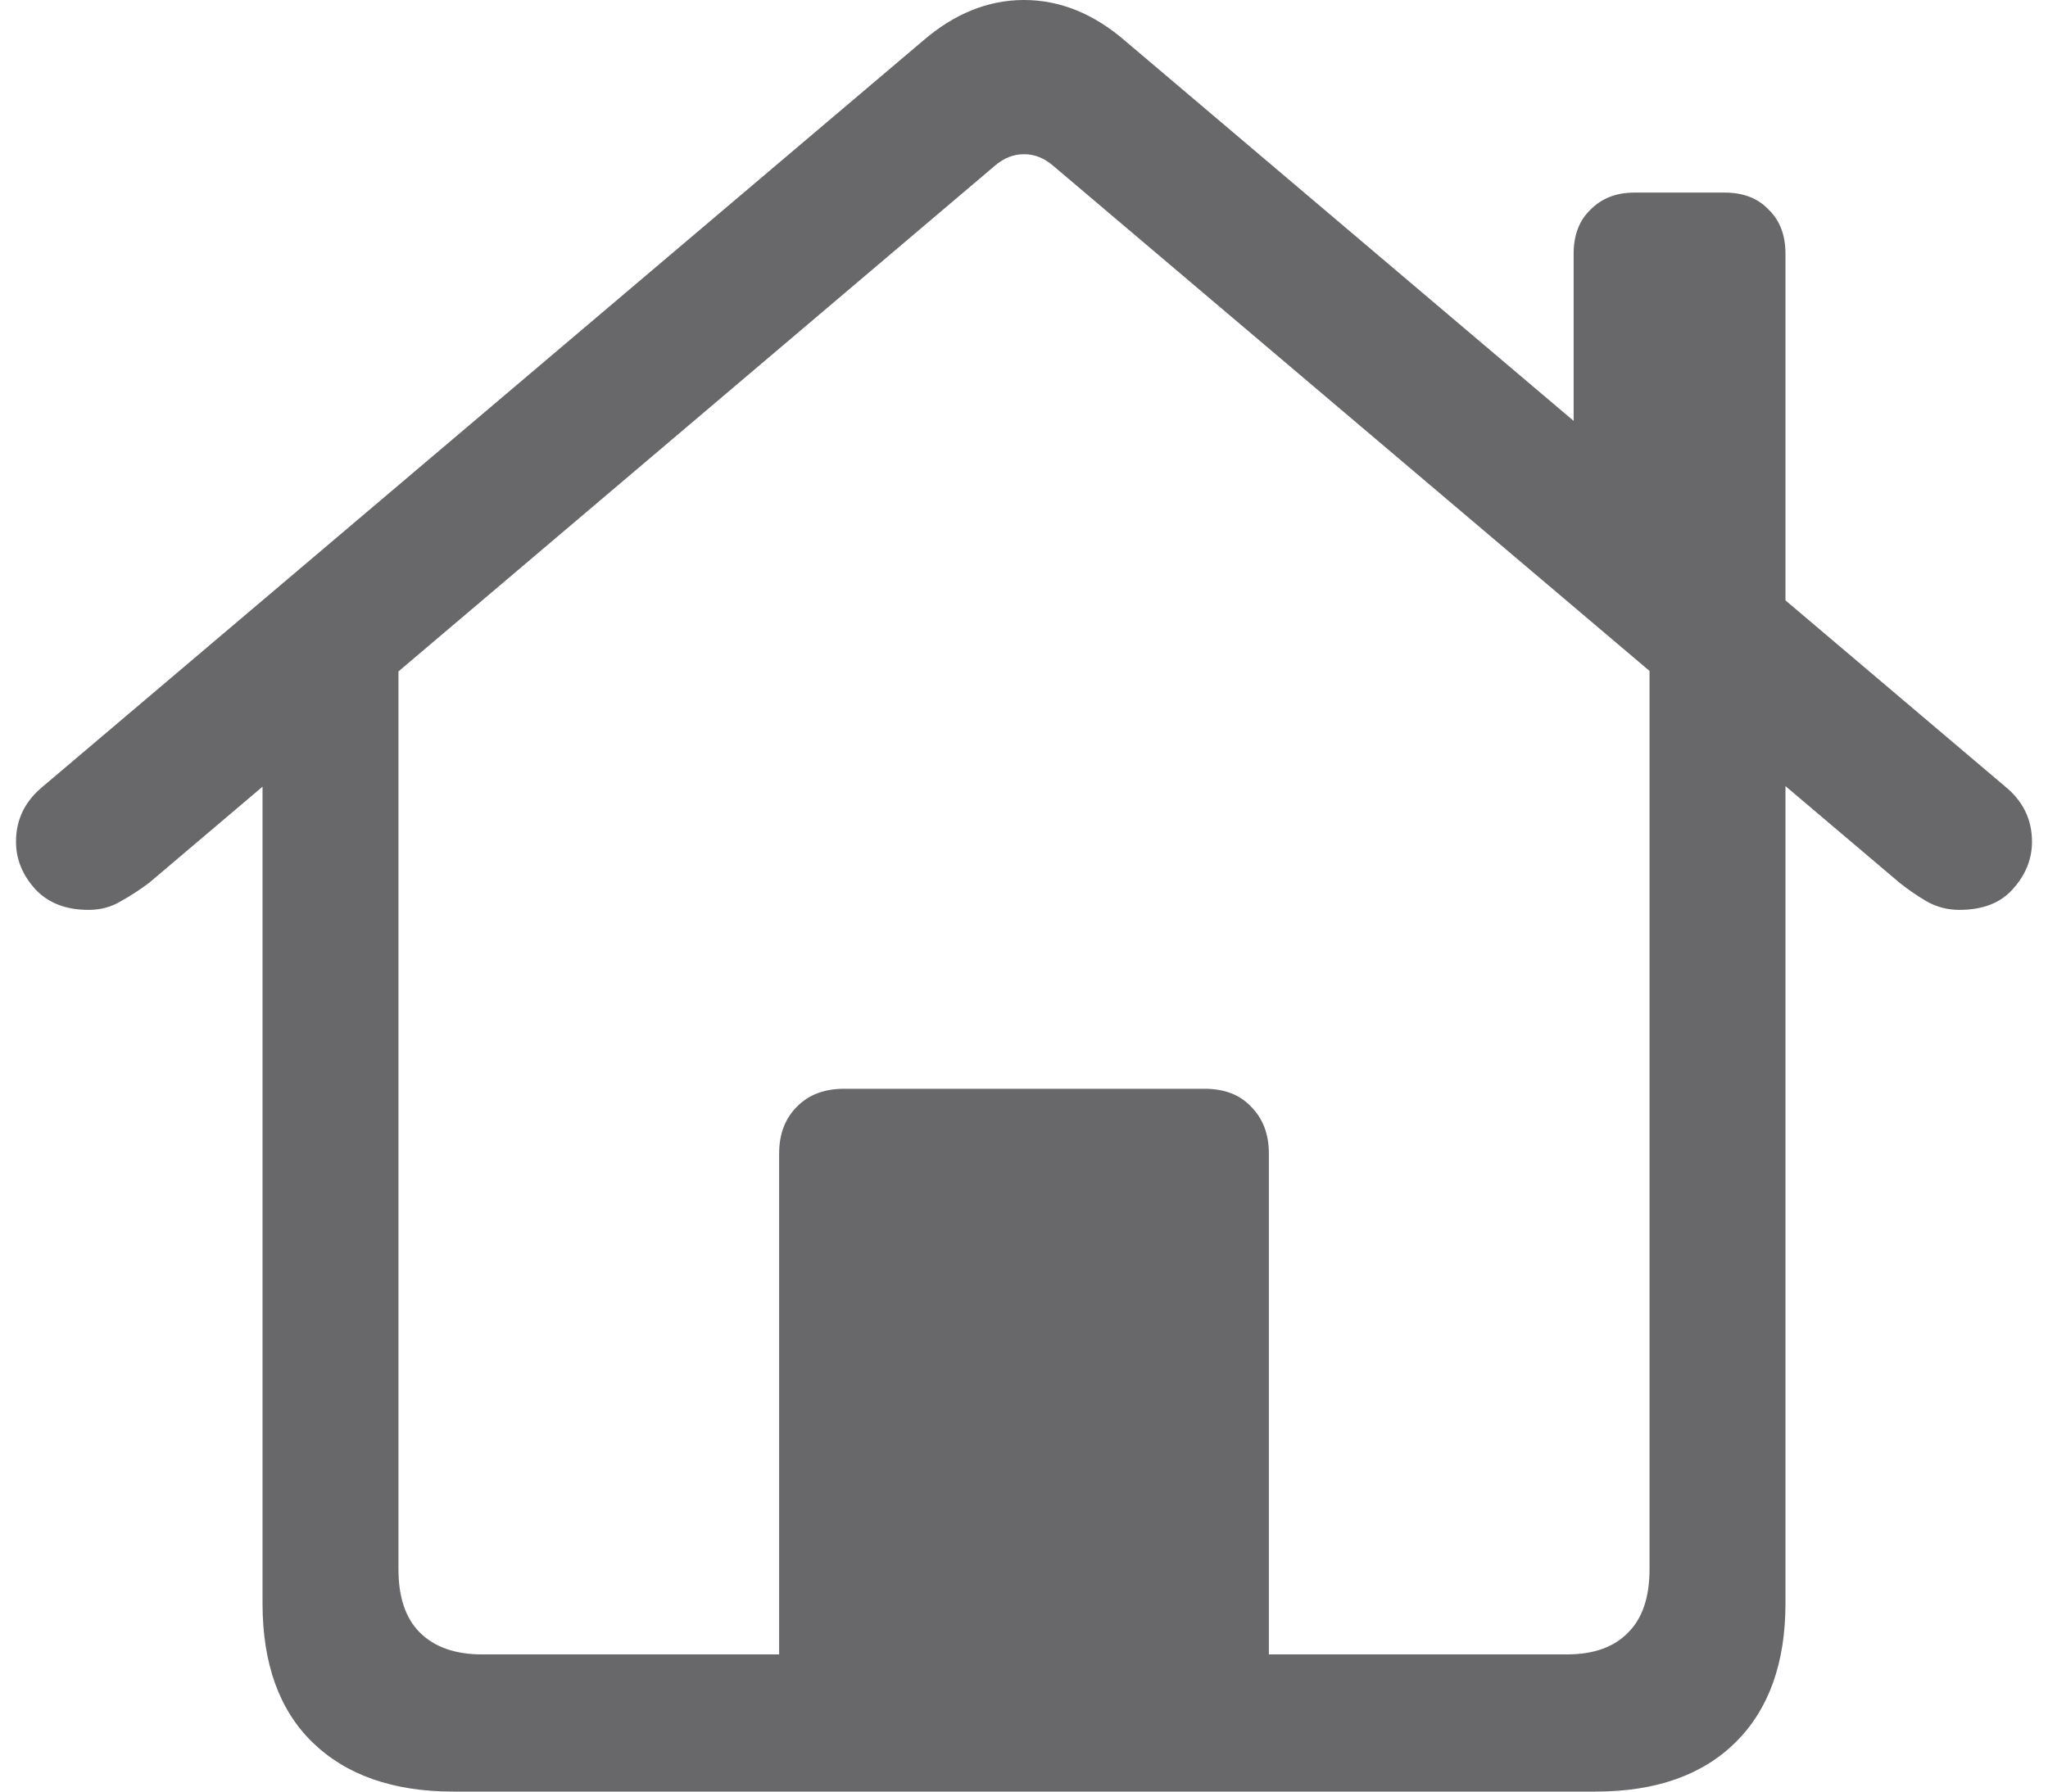 <svg width="16" height="14" viewBox="0 0 16 14" fill="none" xmlns="http://www.w3.org/2000/svg">
<path d="M6.087 13.314V9.014C6.087 8.863 6.133 8.741 6.226 8.648C6.318 8.554 6.441 8.508 6.595 8.508H9.411C9.565 8.508 9.686 8.554 9.774 8.648C9.867 8.741 9.913 8.863 9.913 9.014V13.314H6.087ZM0.692 7.11C0.516 7.11 0.378 7.057 0.277 6.95C0.176 6.839 0.125 6.715 0.125 6.577C0.125 6.404 0.195 6.26 0.336 6.145L7.209 0.32C7.455 0.107 7.719 0 8 0C8.281 0 8.545 0.107 8.791 0.32L15.664 6.145C15.805 6.26 15.875 6.404 15.875 6.577C15.875 6.715 15.824 6.839 15.723 6.95C15.627 7.057 15.488 7.11 15.308 7.11C15.216 7.11 15.13 7.088 15.051 7.043C14.976 6.999 14.905 6.95 14.839 6.897L8.231 1.298C8.16 1.236 8.084 1.205 8 1.205C7.916 1.205 7.84 1.236 7.769 1.298L1.167 6.897C1.097 6.95 1.022 6.999 0.943 7.043C0.868 7.088 0.785 7.11 0.692 7.11ZM12.294 3.575V1.984C12.294 1.837 12.338 1.722 12.426 1.638C12.514 1.549 12.628 1.505 12.768 1.505H13.474C13.619 1.505 13.734 1.549 13.817 1.638C13.905 1.722 13.949 1.837 13.949 1.984V4.986L12.294 3.575ZM3.541 14C3.071 14 2.704 13.871 2.44 13.614C2.181 13.361 2.051 12.999 2.051 12.529V5.153L3.113 4.434V12.262C3.113 12.48 3.168 12.644 3.278 12.755C3.392 12.87 3.555 12.928 3.766 12.928H12.241C12.452 12.928 12.612 12.87 12.722 12.755C12.832 12.644 12.887 12.48 12.887 12.262V4.427L13.949 5.153V12.529C13.949 12.995 13.819 13.357 13.56 13.614C13.301 13.871 12.936 14 12.465 14H3.541Z" fill="#68686A"/>
</svg>
